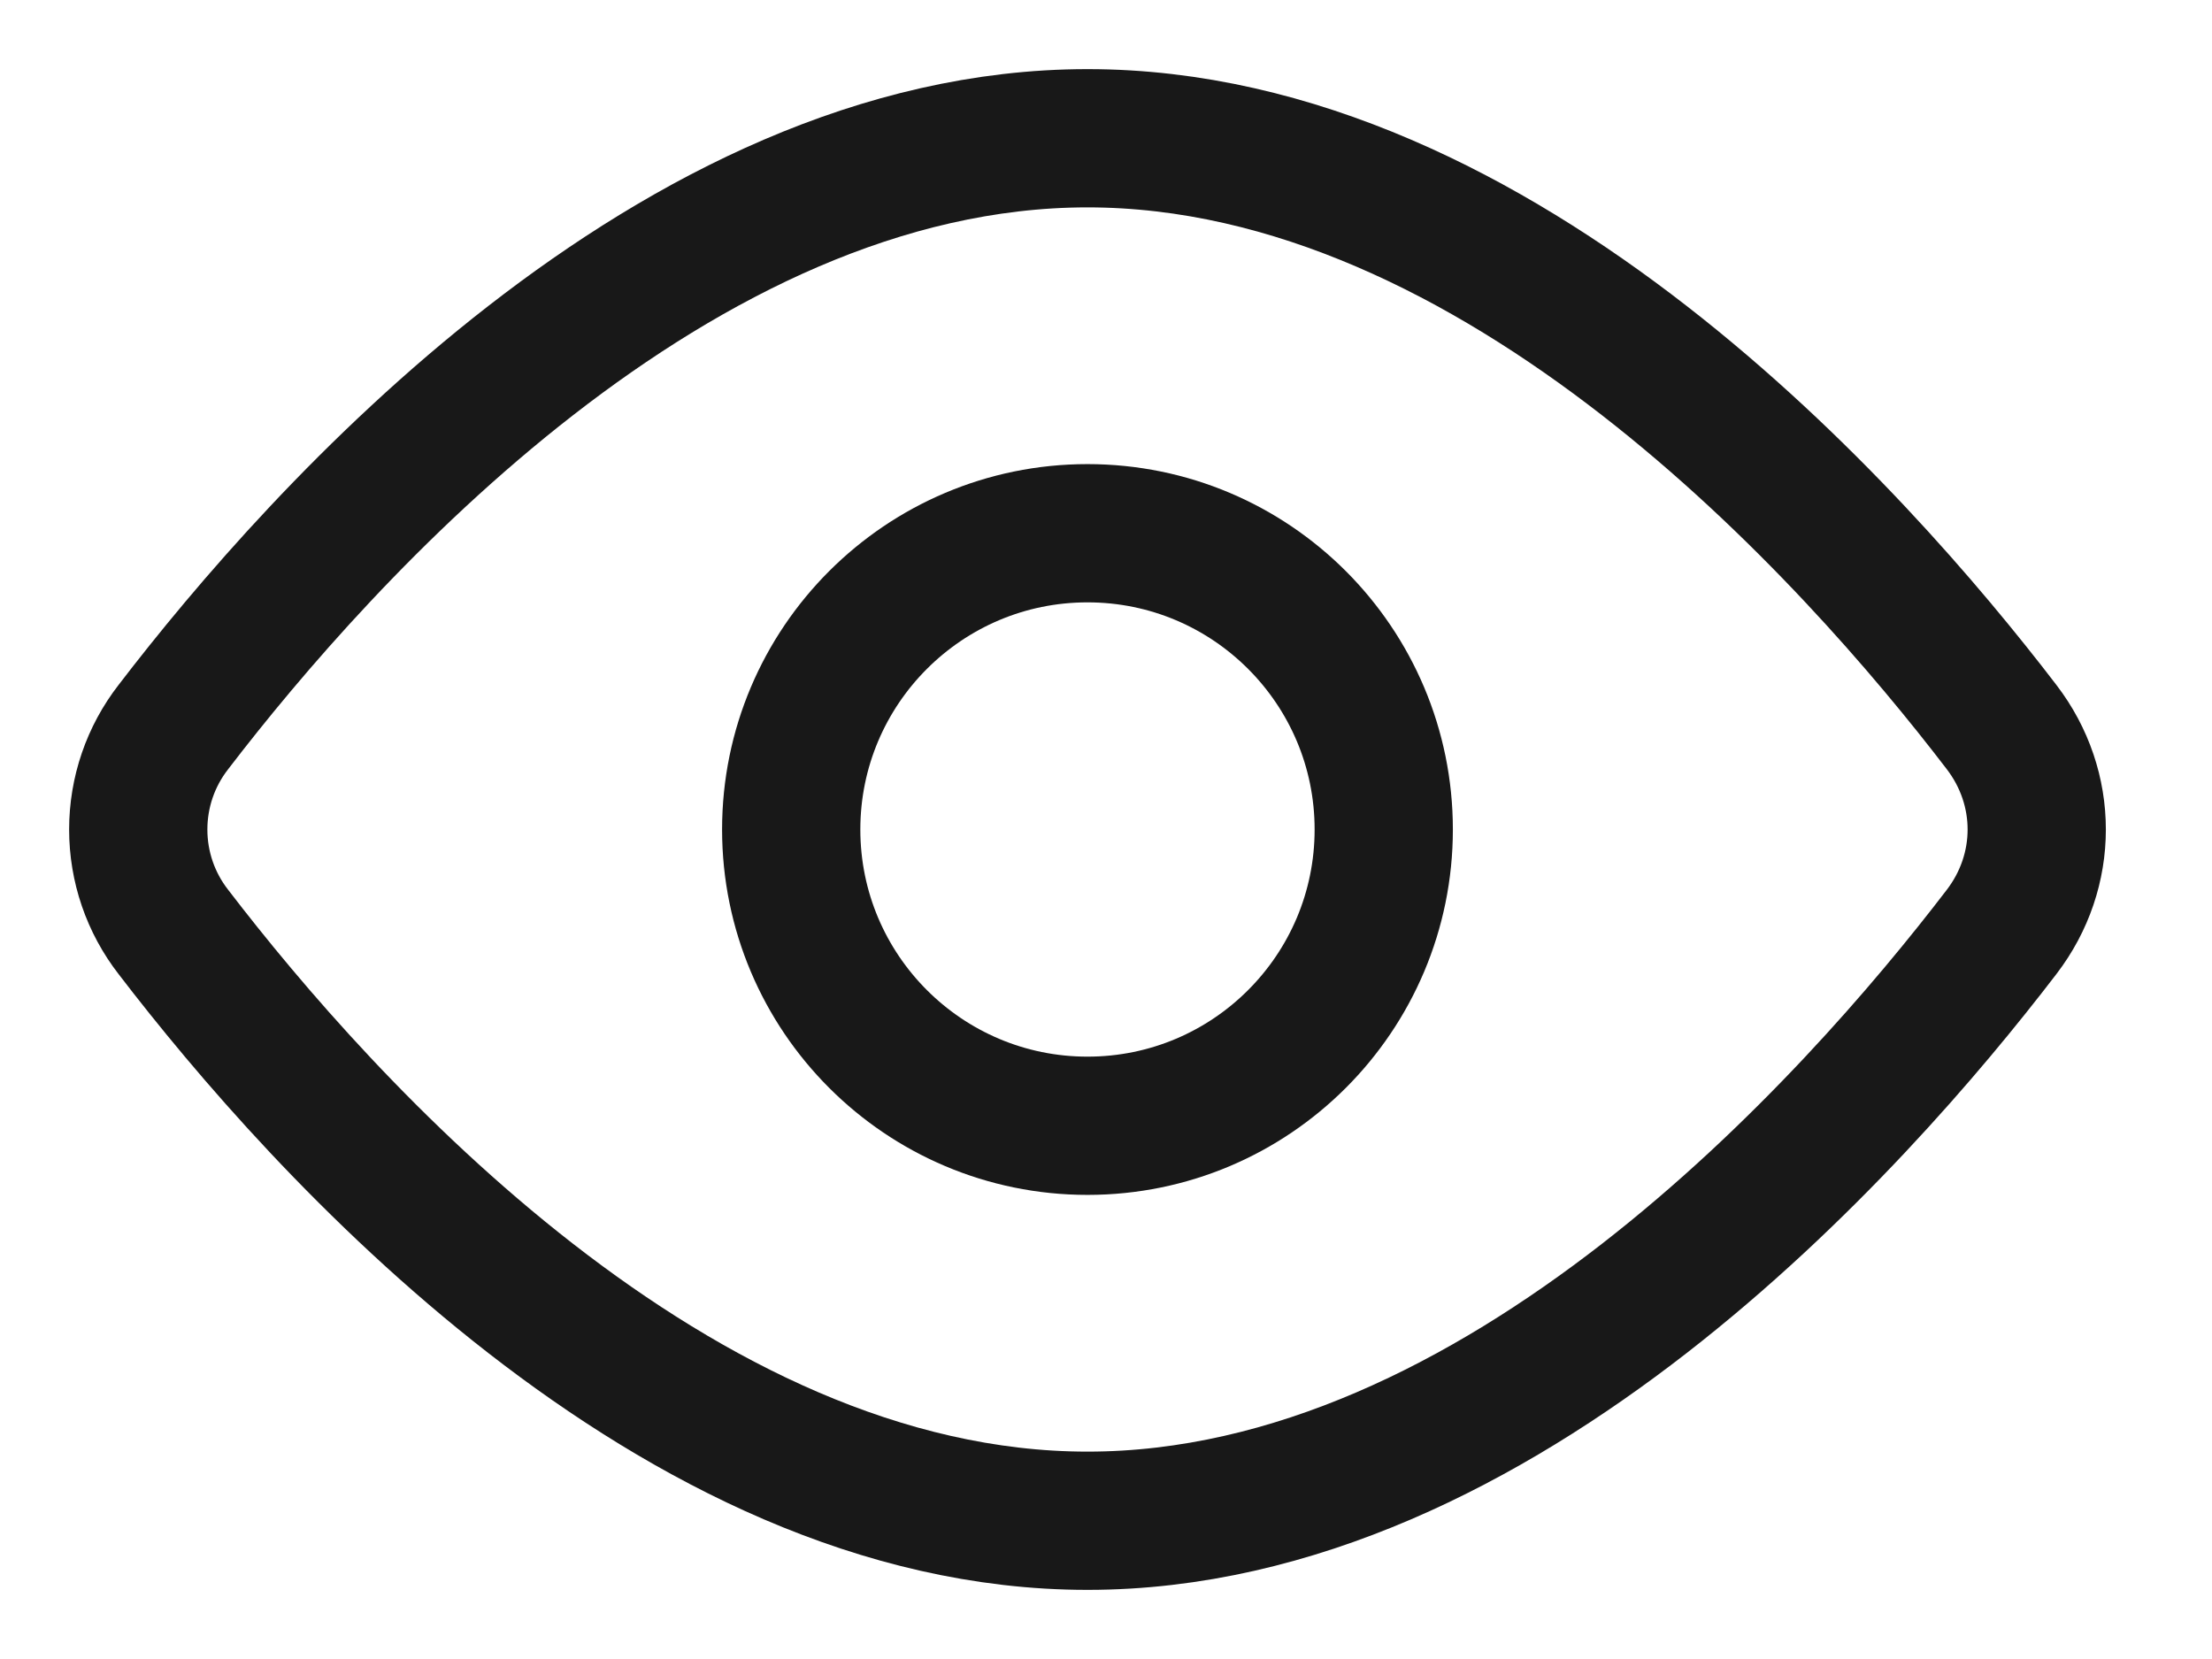 <svg width="16" height="12" viewBox="0 0 16 12" fill="none" xmlns="http://www.w3.org/2000/svg">
<path d="M14.478 5.259C14.817 5.701 14.817 6.299 14.478 6.741C13.412 8.134 10.853 11 7.866 11C4.879 11 2.321 8.134 1.254 6.741C1.089 6.529 1 6.269 1 6C1 5.731 1.089 5.471 1.254 5.259C2.321 3.866 4.879 1 7.866 1C10.853 1 13.412 3.866 14.478 5.259Z" stroke="#181818" stroke-linecap="round" stroke-linejoin="round"/>
<path d="M7.866 8.143C9.05 8.143 10.009 7.183 10.009 6C10.009 4.817 9.05 3.857 7.866 3.857C6.683 3.857 5.723 4.817 5.723 6C5.723 7.183 6.683 8.143 7.866 8.143Z" stroke="#181818" stroke-linecap="round" stroke-linejoin="round"/>
</svg>
